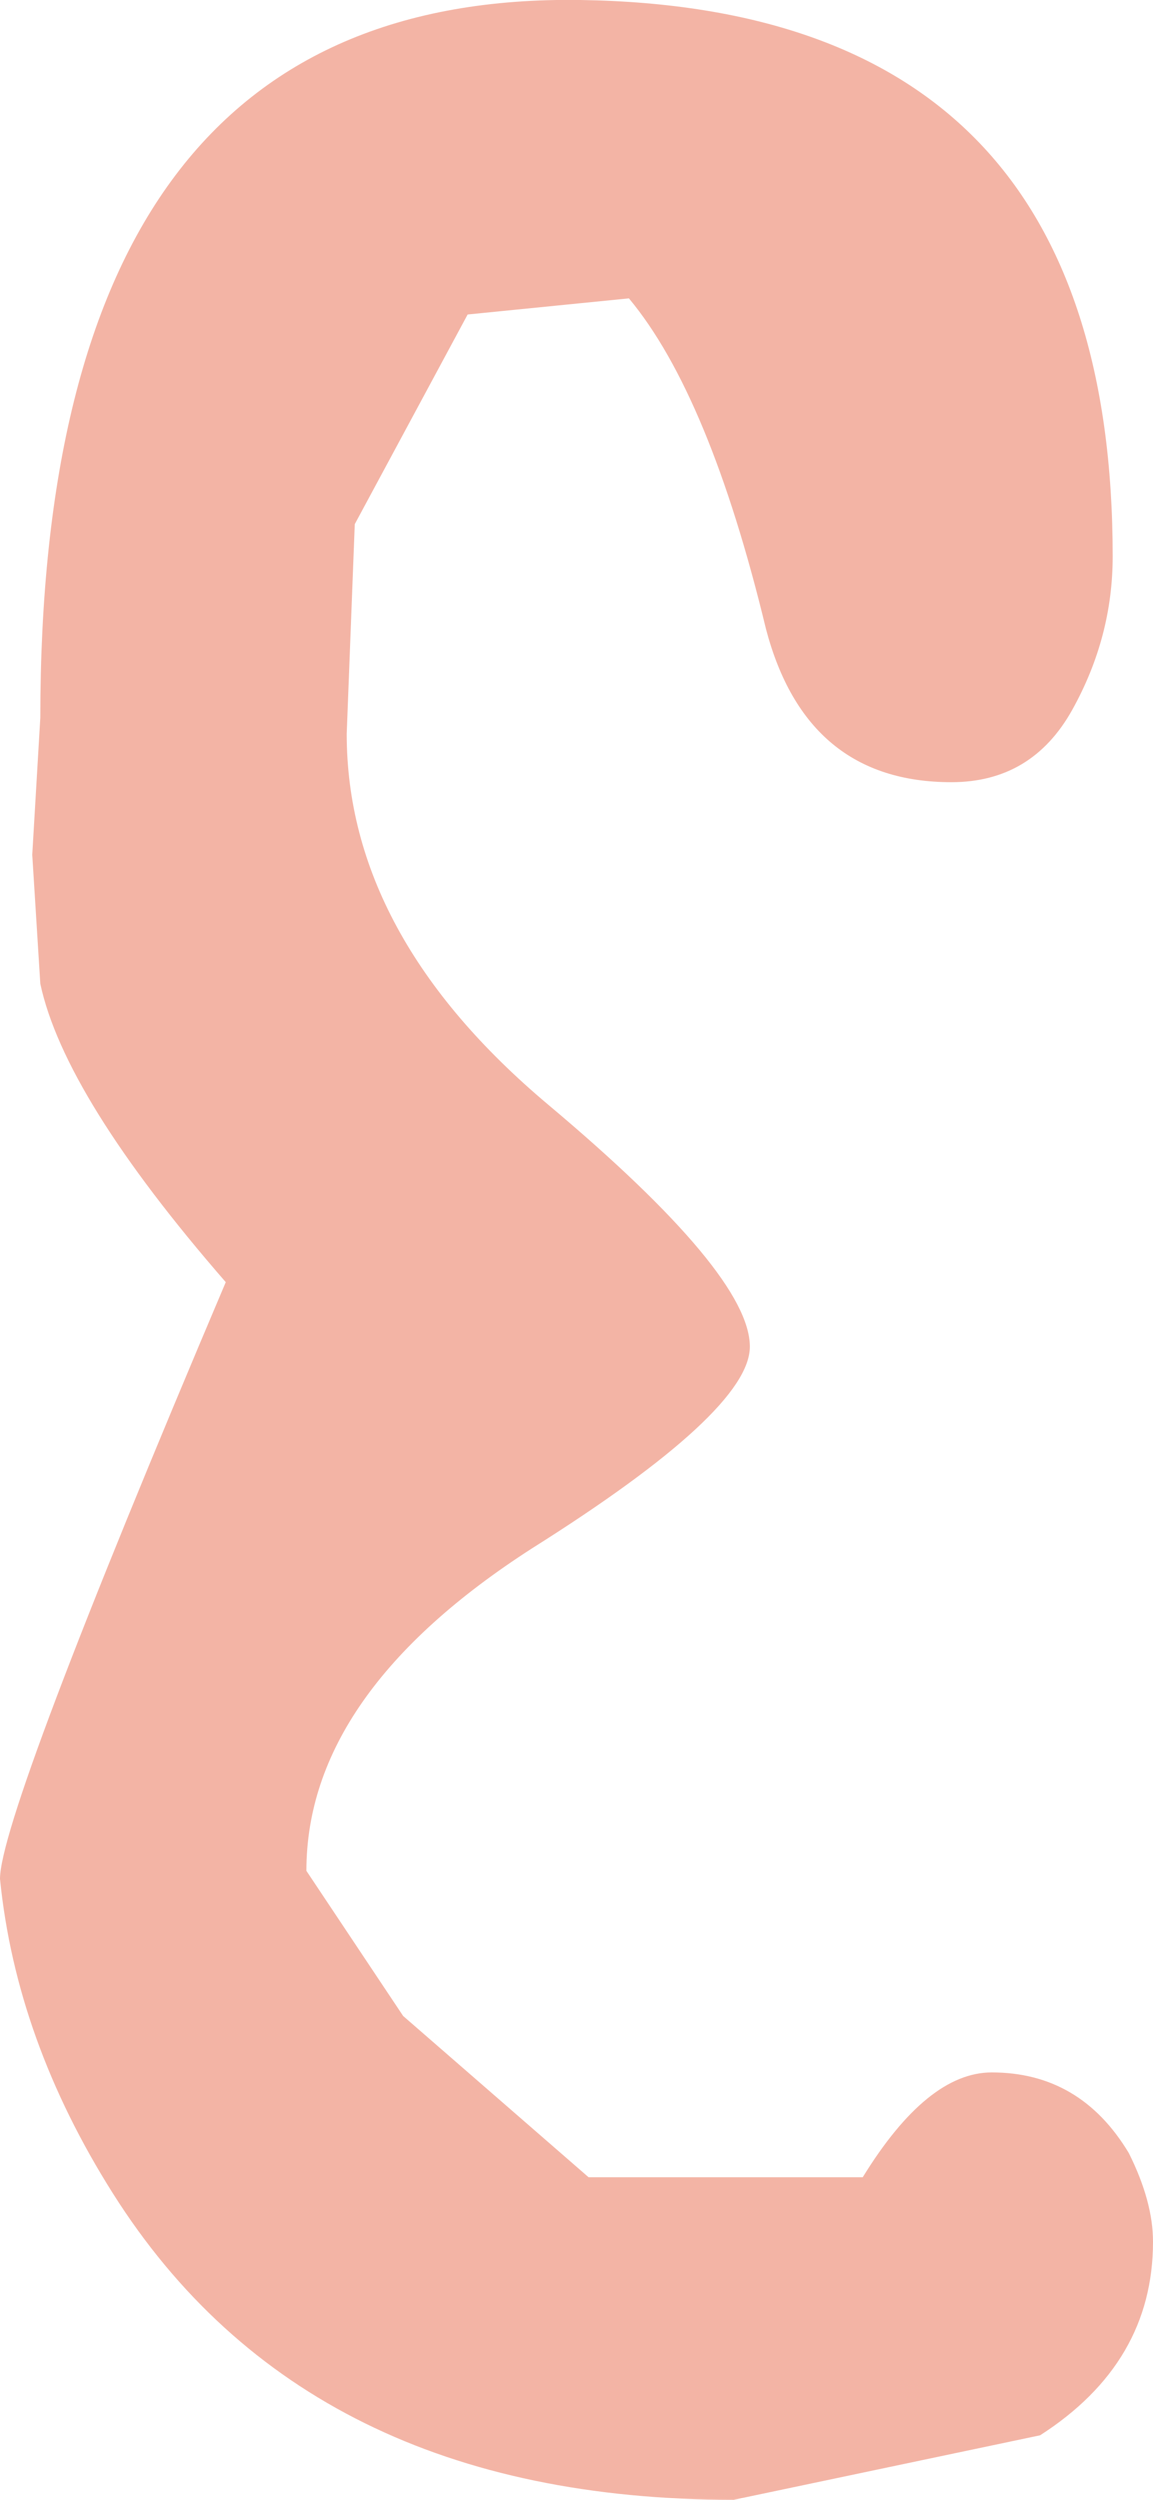 <?xml version="1.0" encoding="UTF-8" standalone="no"?>
<svg xmlns:xlink="http://www.w3.org/1999/xlink" height="15.5px" width="7.15px" xmlns="http://www.w3.org/2000/svg">
  <g transform="matrix(1.0, 0.0, 0.0, 1.0, 9.65, 8.35)">
    <path d="M-6.75 -6.4 L-7.45 -5.1 -7.5 -3.8 Q-7.5 -2.55 -6.25 -1.5 -5.0 -0.45 -5.0 0.0 -5.0 0.4 -6.35 1.25 -7.75 2.15 -7.75 3.25 L-7.15 4.15 -6.0 5.15 -4.3 5.15 Q-3.9 4.5 -3.5 4.5 -2.95 4.5 -2.65 5.0 -2.5 5.3 -2.5 5.55 -2.5 6.3 -3.2 6.75 L-5.1 7.15 Q-7.75 7.15 -8.95 5.25 -9.55 4.3 -9.65 3.3 -9.65 2.9 -8.25 -0.4 -9.25 -1.55 -9.4 -2.25 L-9.45 -3.05 -9.4 -3.9 Q-9.4 -8.4 -6.05 -8.35 -2.75 -8.3 -2.75 -4.9 -2.75 -4.4 -3.0 -3.95 -3.25 -3.5 -3.75 -3.5 -4.65 -3.5 -4.9 -4.45 -5.25 -5.9 -5.75 -6.5 L-6.75 -6.4" fill="#f3b4a5" fill-rule="evenodd" stroke="none"/>
  </g>
</svg>
